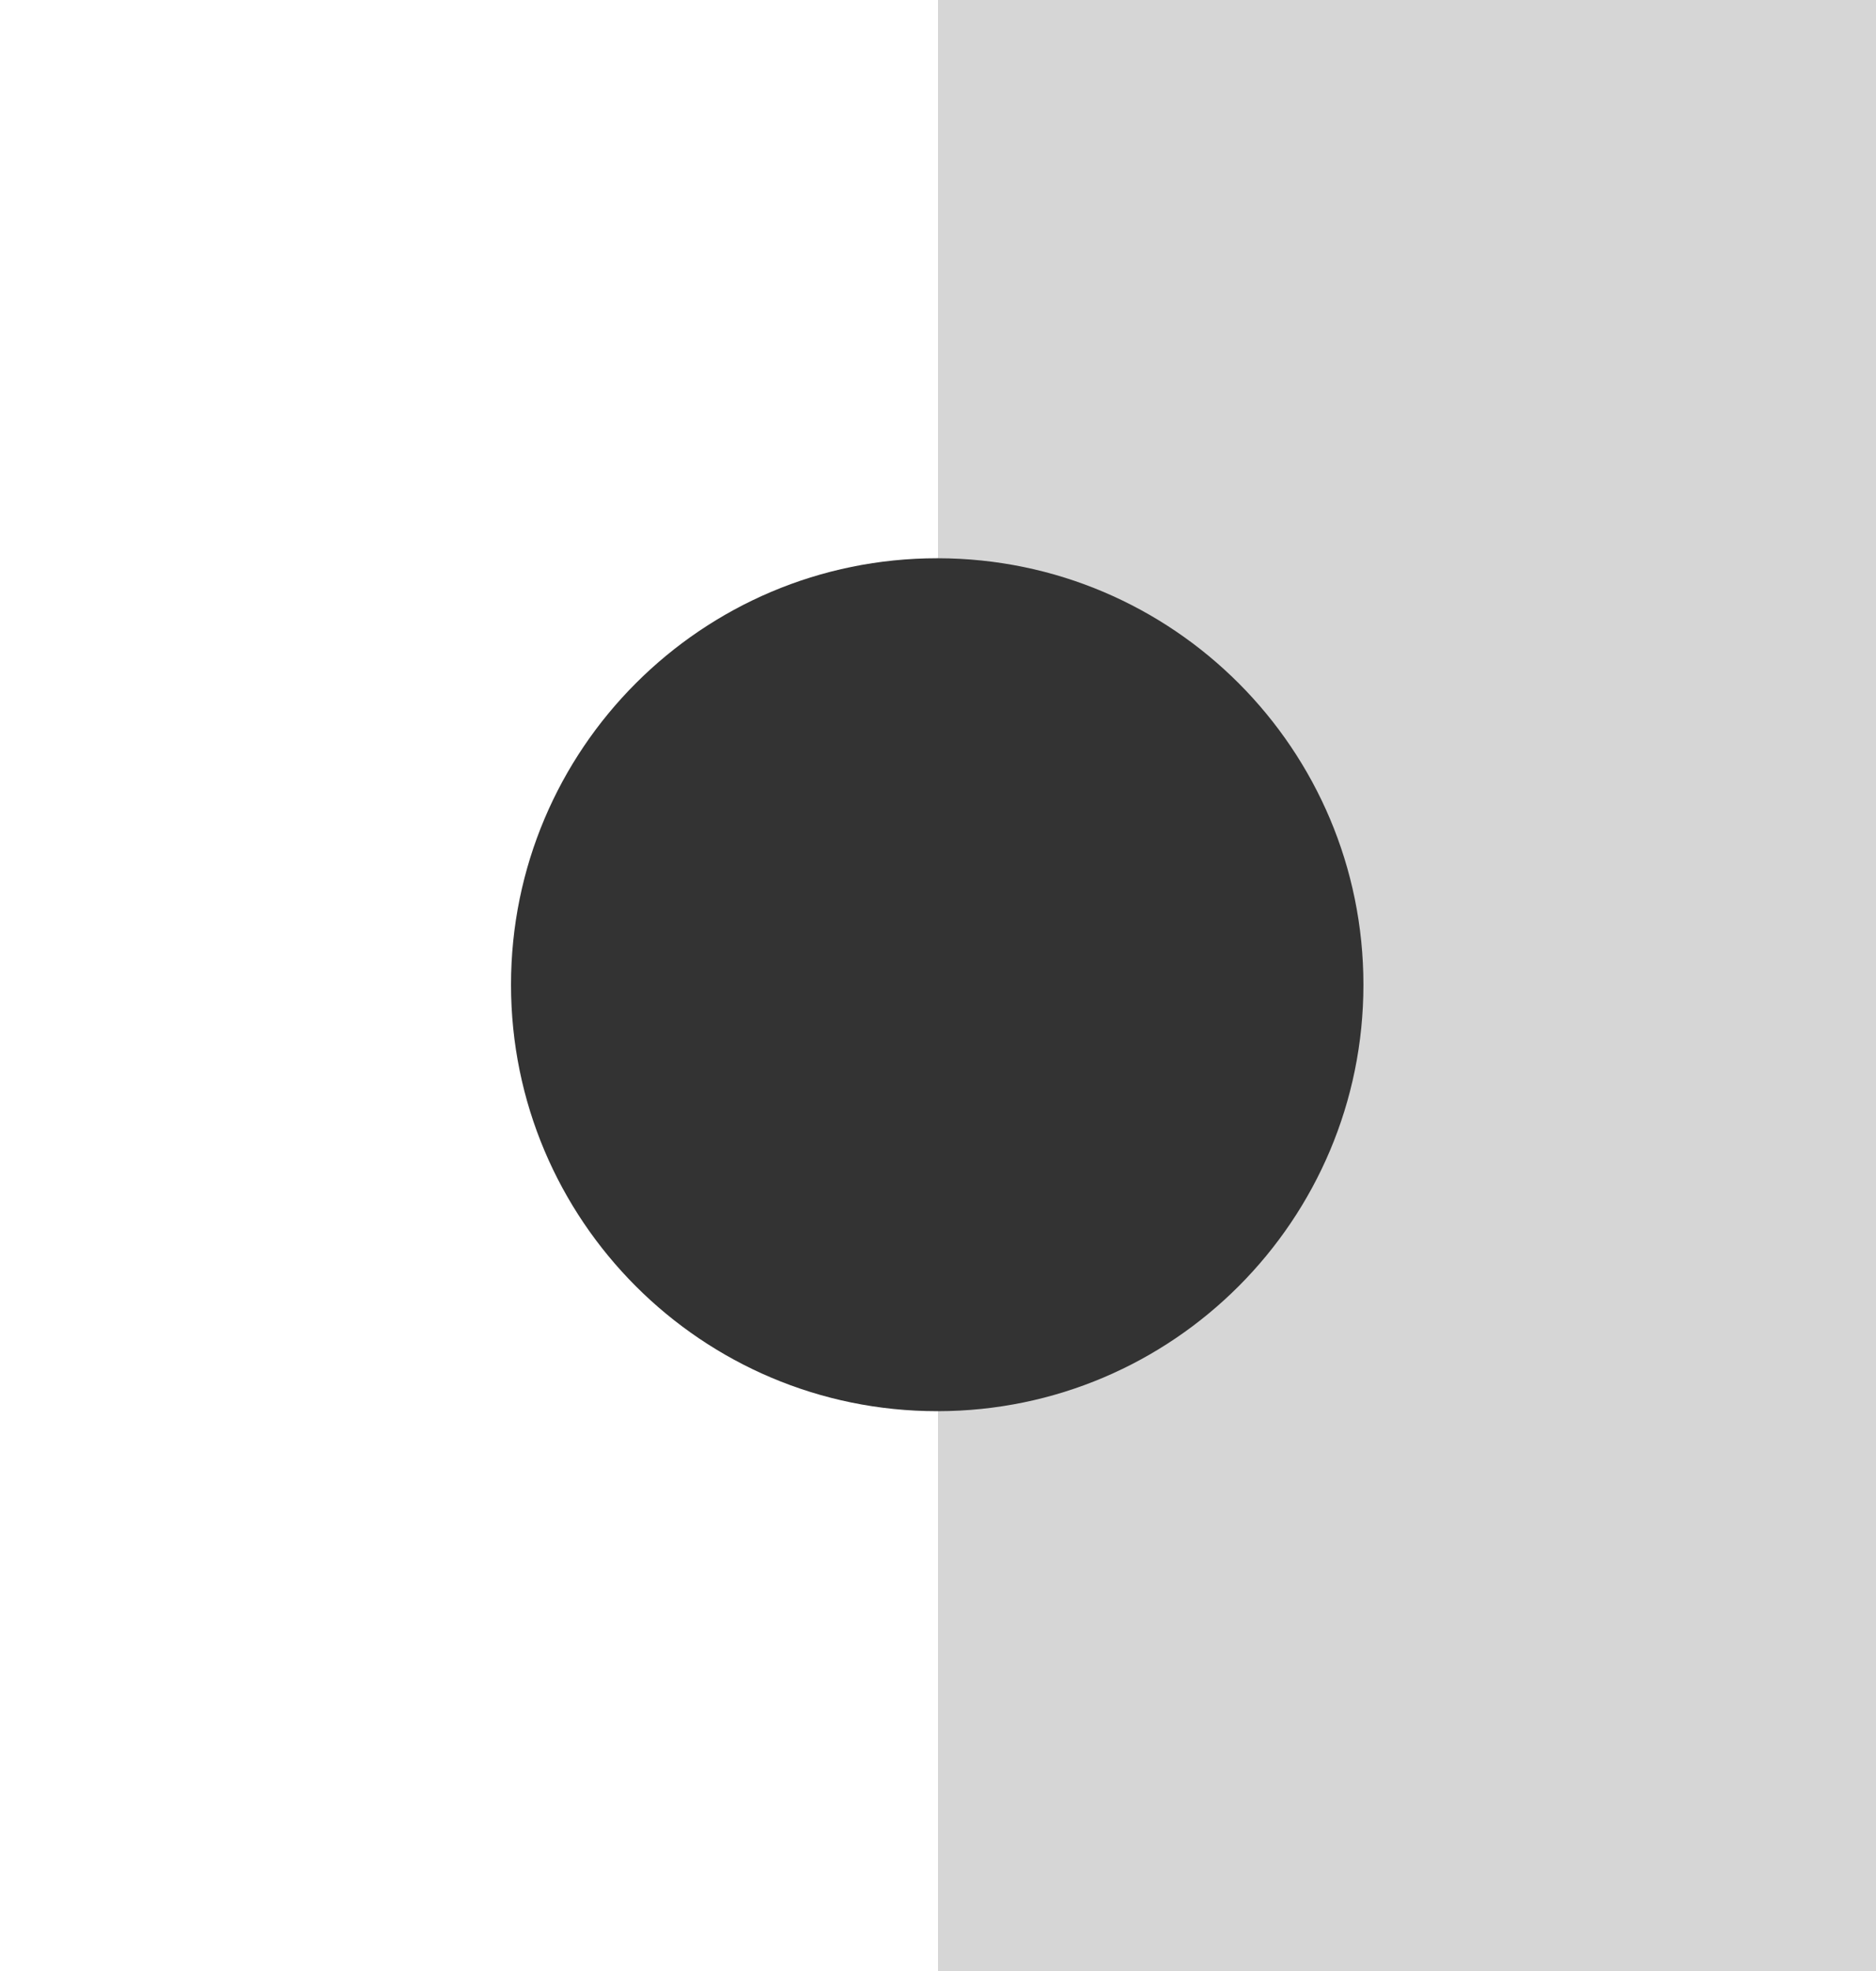 <?xml version="1.0" encoding="utf-8"?>
<!-- Generator: Adobe Illustrator 19.0.0, SVG Export Plug-In . SVG Version: 6.00 Build 0)  -->
<svg version="1.1" id="Layer_1" xmlns="http://www.w3.org/2000/svg" xmlns:xlink="http://www.w3.org/1999/xlink" x="0px" y="0px"
	 viewBox="0 0 960 1008" style="enable-background:new 0 0 960 1008;" xml:space="preserve">
<rect x="0" y="0" width="960" height="1008" fill="#333333" stroke="none"/>
<style type="text/css">
	.st0{opacity:0.8;fill:#FFFFFF;enable-background:new    ;}
	.st1{fill:#FFFFFF;}
</style>
<path id="XMLID_4_" class="st0" d="M480-9v294.5c120.3,0.2,217.7,97.8,217.7,218.1S600.3,721.5,480,721.7V1017h488V-9H480z"/>
<path id="XMLID_6_" class="st1" d="M479.6,721.7c-120.5,0-218.1-97.7-218.1-218.1s97.7-218.1,218.1-218.1c0.1,0,0.2,0,0.4,0V-9H-8
	v1026h488V721.7C479.9,721.7,479.8,721.7,479.6,721.7z"/>
</svg>
